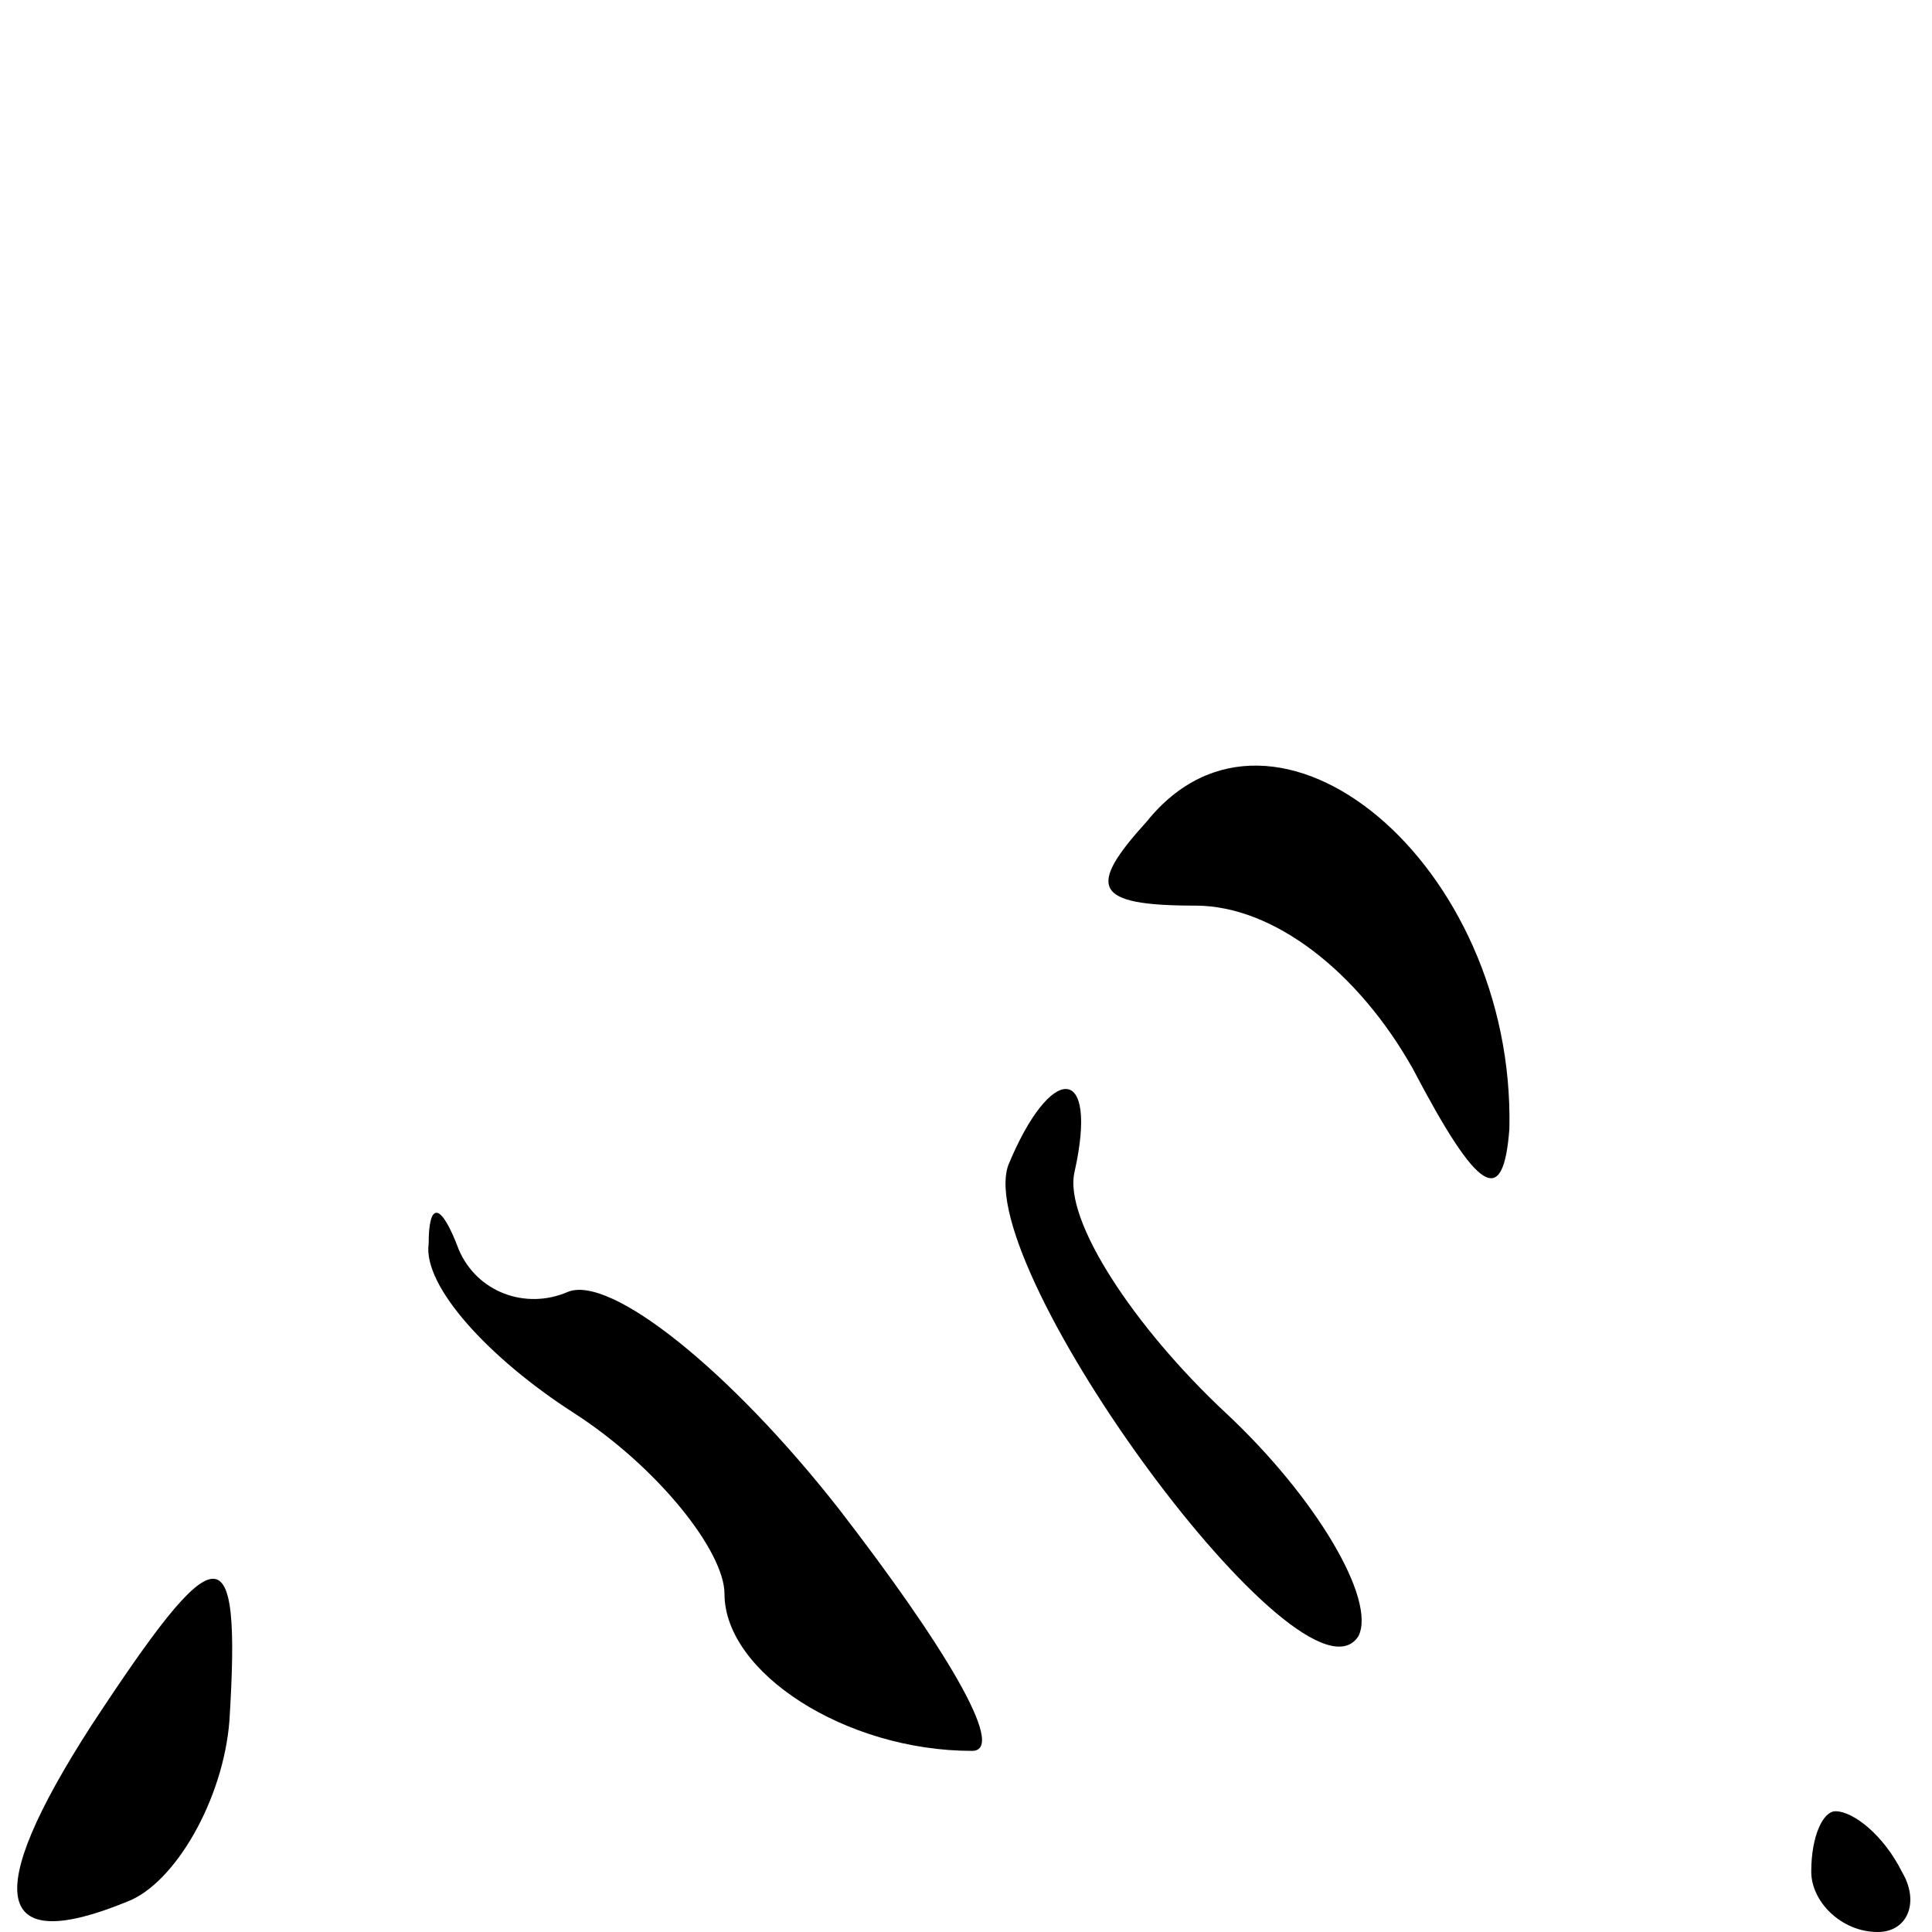 <?xml version="1.0" standalone="no"?>
<!DOCTYPE svg PUBLIC "-//W3C//DTD SVG 20010904//EN"
 "http://www.w3.org/TR/2001/REC-SVG-20010904/DTD/svg10.dtd">
<svg version="1.0" xmlns="http://www.w3.org/2000/svg"
 width="32pt" height="32pt" viewBox="0 0 32 32"
 preserveAspectRatio="xMidYMid meet">
<g transform="translate(0,32) scale(0.1,-0.1)"
fill="#000000" stroke="none">
<path fill="#000000" stroke="none" d="M190 184 c-10 -11 -9 -14 8 -14 13 0
27 -11 36 -27 11 -21 15 -23 16 -10 1 44 -39 77 -60 51z"/>
<path fill="#000000" stroke="none" d="M167 127 c-6 -17 49 -92 58 -78 3 6 -7
23 -22 37 -15 14 -27 32 -25 40 4 18 -4 18 -11 1z"/>
<path fill="#000000" stroke="none" d="M71 114 c-1 -7 10 -19 24 -28 14 -9 25
-23 25 -30 0 -13 20 -26 41 -26 6 0 -5 18 -22 40 -18 23 -38 39 -45 36 -7 -3
-15 0 -18 7 -3 8 -5 8 -5 1z"/>
<path fill="#000000" stroke="none" d="M15 34 c-18 -28 -16 -38 6 -29 8 3 16
17 17 30 2 32 -2 31 -23 -1z"/>
<path fill="#000000" stroke="none" d="M300 10 c0 -5 5 -10 11 -10 5 0 7 5 4
10 -3 6 -8 10 -11 10 -2 0 -4 -4 -4 -10z"/>
</g>
</svg>
